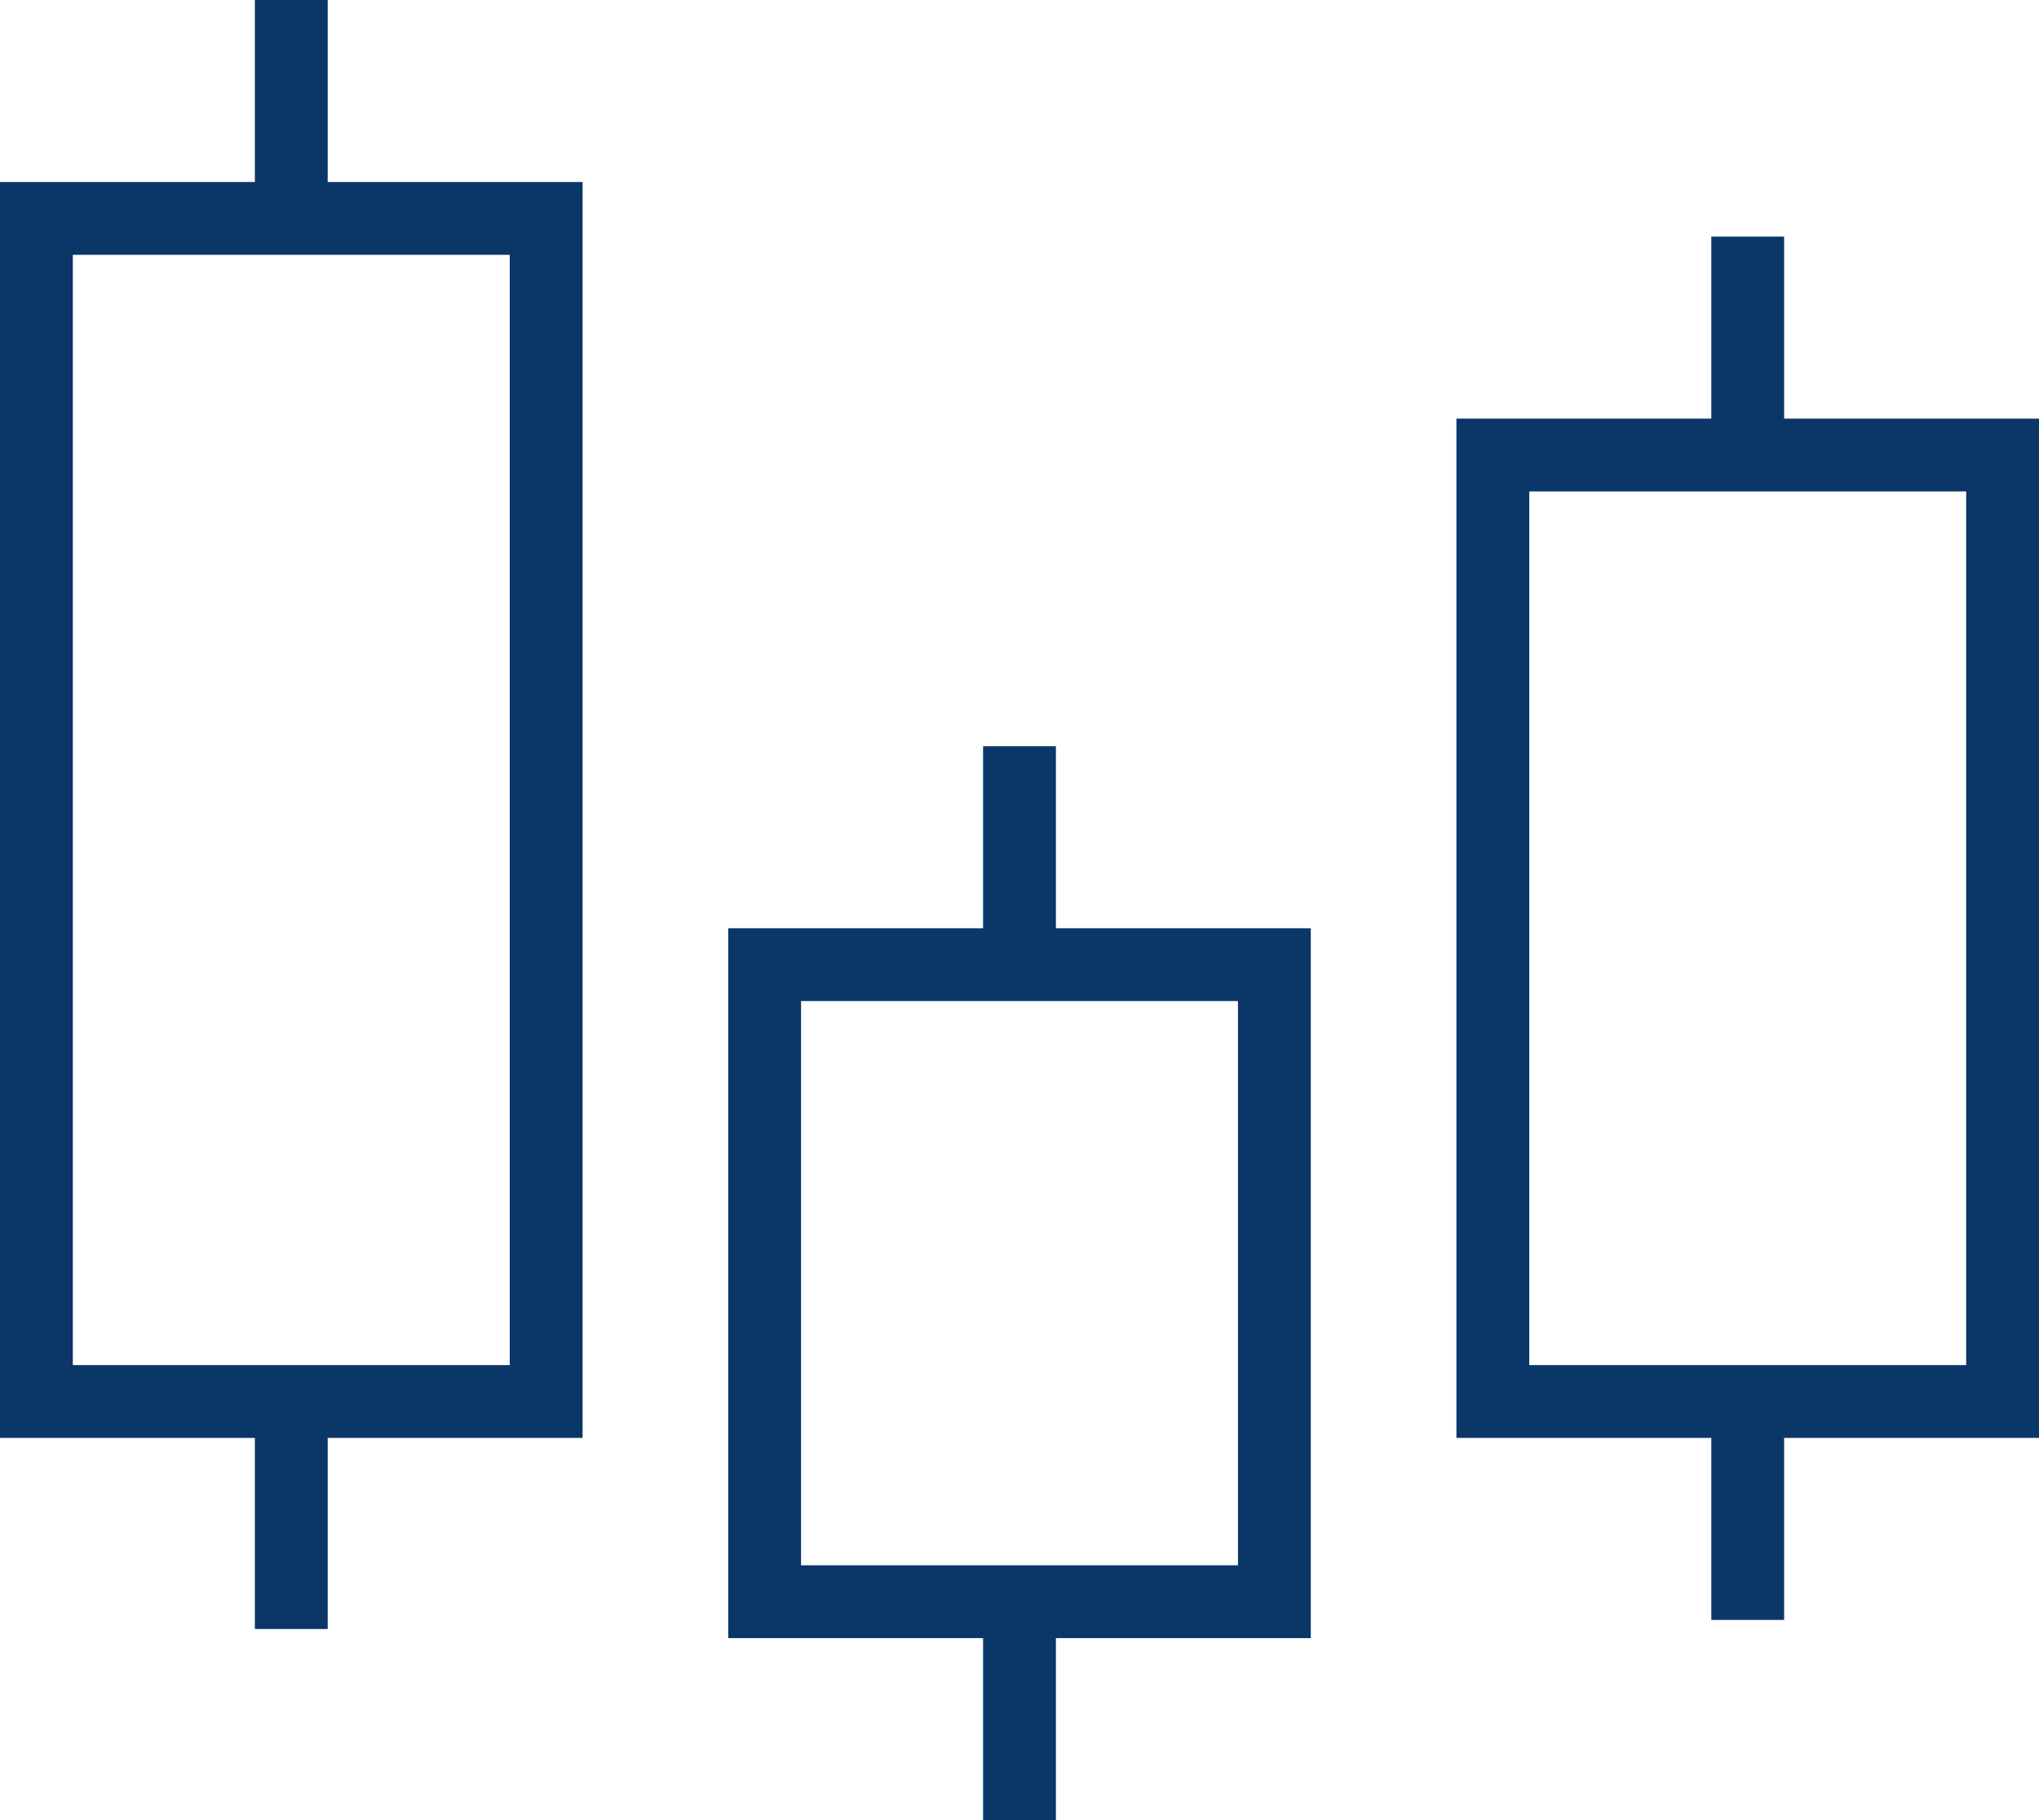 <svg xmlns="http://www.w3.org/2000/svg" width="112" height="100" viewBox="0 0 112 100">
    <g fill="none" fill-rule="evenodd">
        <path d="M0-6h112v112H0z"/>
        <g stroke="#0B3668" stroke-width="4">
            <path d="M2 12h28v65H2zM42 53h28v35H42zM82 25h28v52H82z"/>
            <path stroke-linecap="square" d="M16 2v8M56 43v8M96 15v8M96 79v8M56 90v8M16 79.5v8"/>
        </g>
    </g>
</svg>
